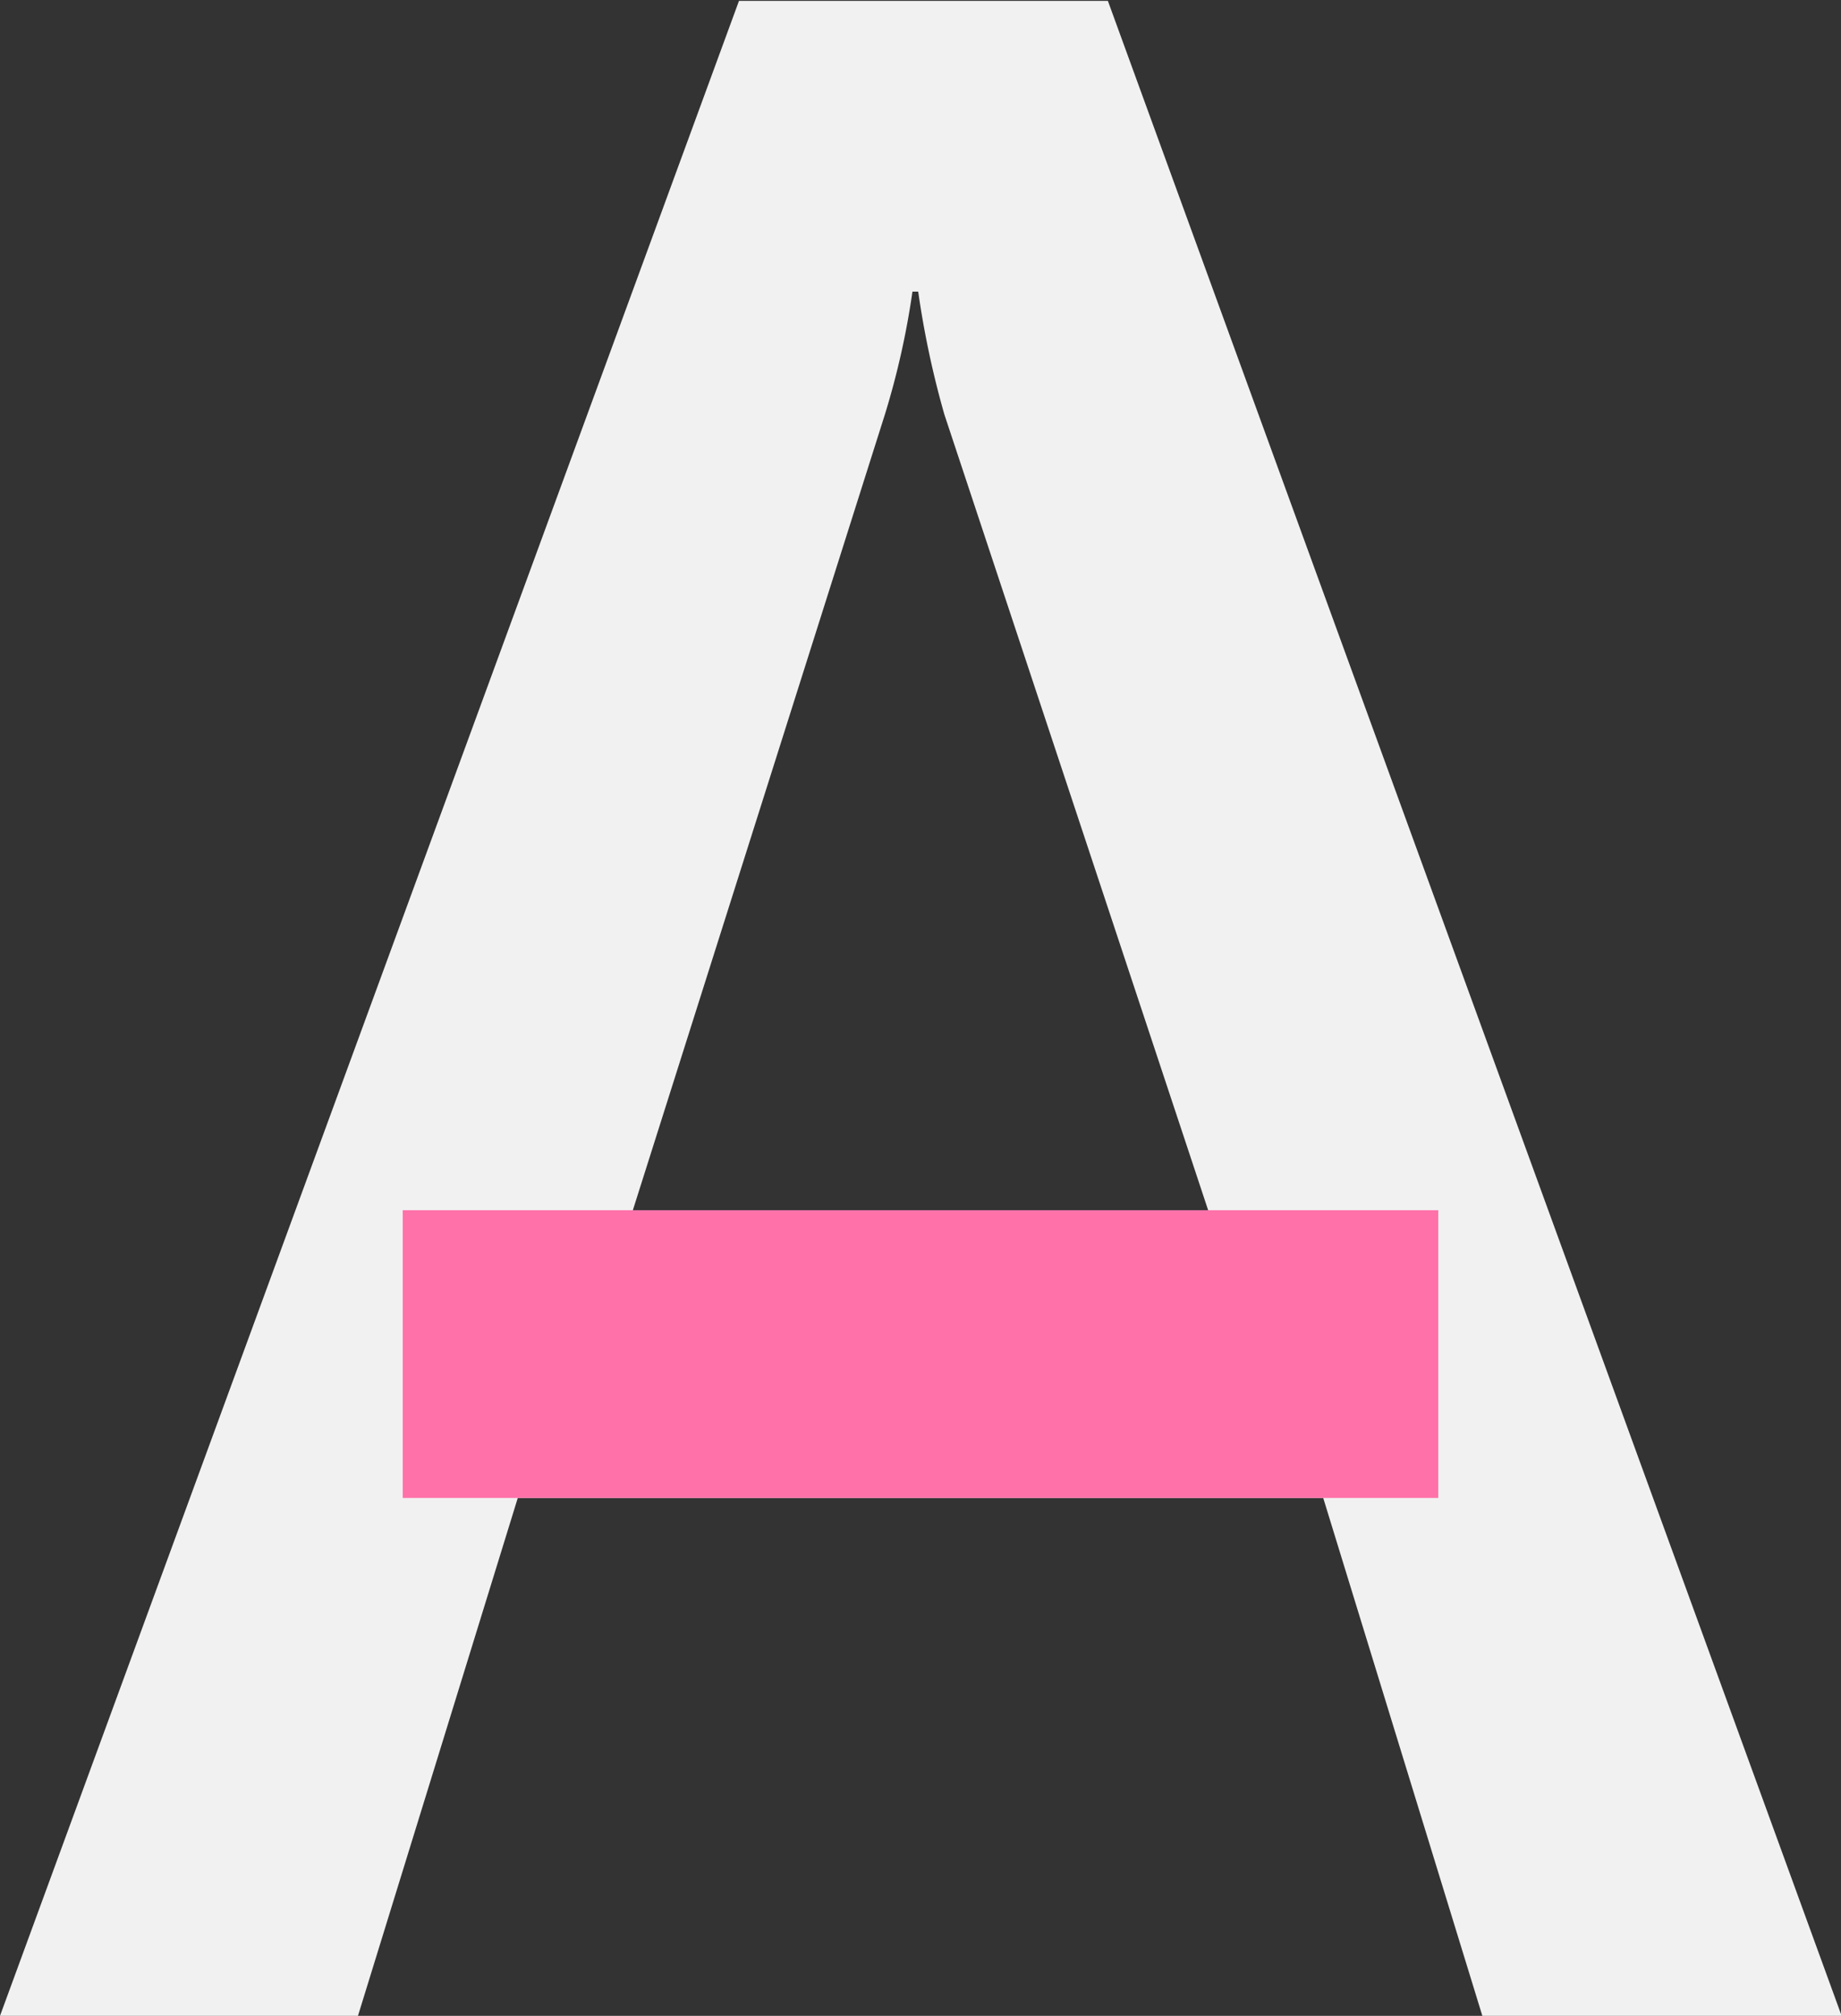 <svg id="А" xmlns="http://www.w3.org/2000/svg" width="32" height="35.031" viewBox="0 0 32 35.031">
  <rect x="0" y="0" width="32" height="35.031" fill="#333333" stroke="none"/>
  <defs>
    <style>
      .cls-1 {
        fill: #f1f1f1;
        fill-rule: evenodd;
      }

      .cls-2 {
        fill: #ff71a9;
      }
    </style>
  </defs>
  <path id="Fast_copy_3" data-name="Fast copy 3" class="cls-1" d="M861.257,225.984h-6.412L842,261h6.222L851,252h14l2.766,9h6.245ZM853,247l4.381-13.828a13.9,13.9,0,0,0,.479-2.135h0.1a15.973,15.973,0,0,0,.455,2.135L863,247H853Z" transform="translate(-842 -225.969)"/>
  <rect class="cls-2" x="7" y="21.031" width="18" height="5"/>
</svg>
